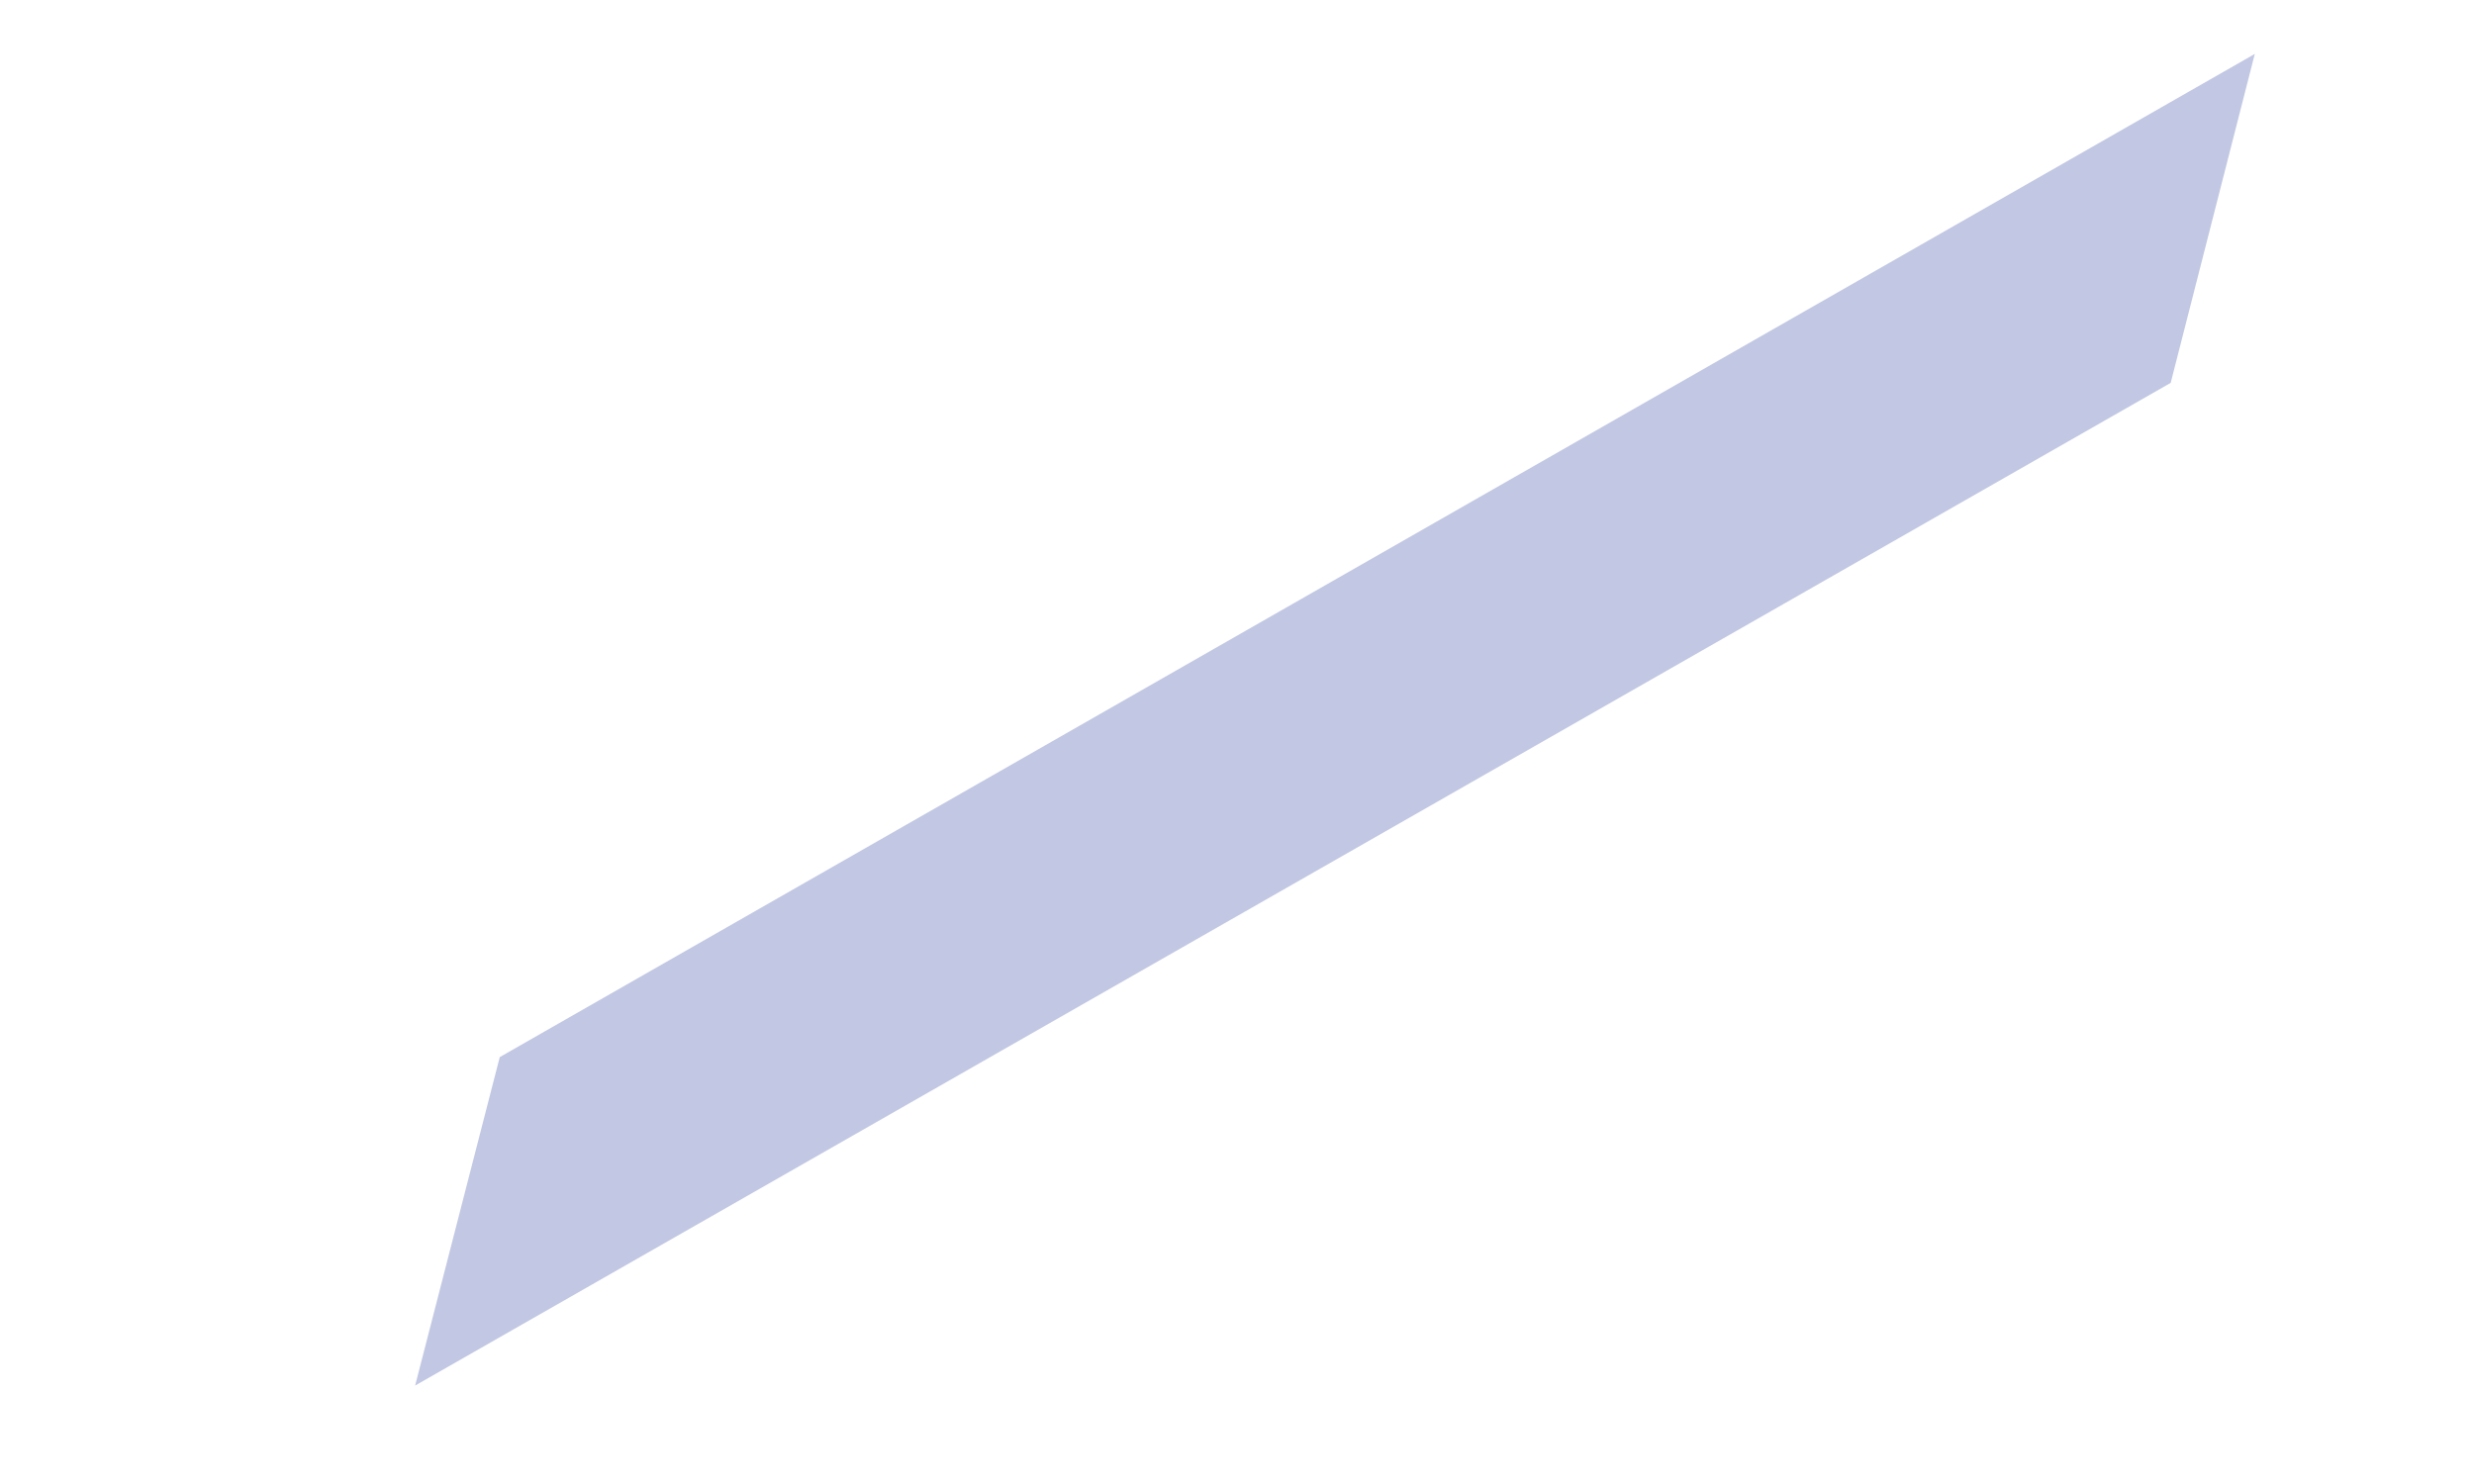 <?xml version="1.0" encoding="UTF-8" standalone="no"?><svg width='5' height='3' viewBox='0 0 5 3' fill='none' xmlns='http://www.w3.org/2000/svg'>
<path d='M4.557 0.109L4.387 0.774L0.839 2.801L1.01 2.137L4.557 0.109Z' fill='#C2C8E3'/>
</svg>
